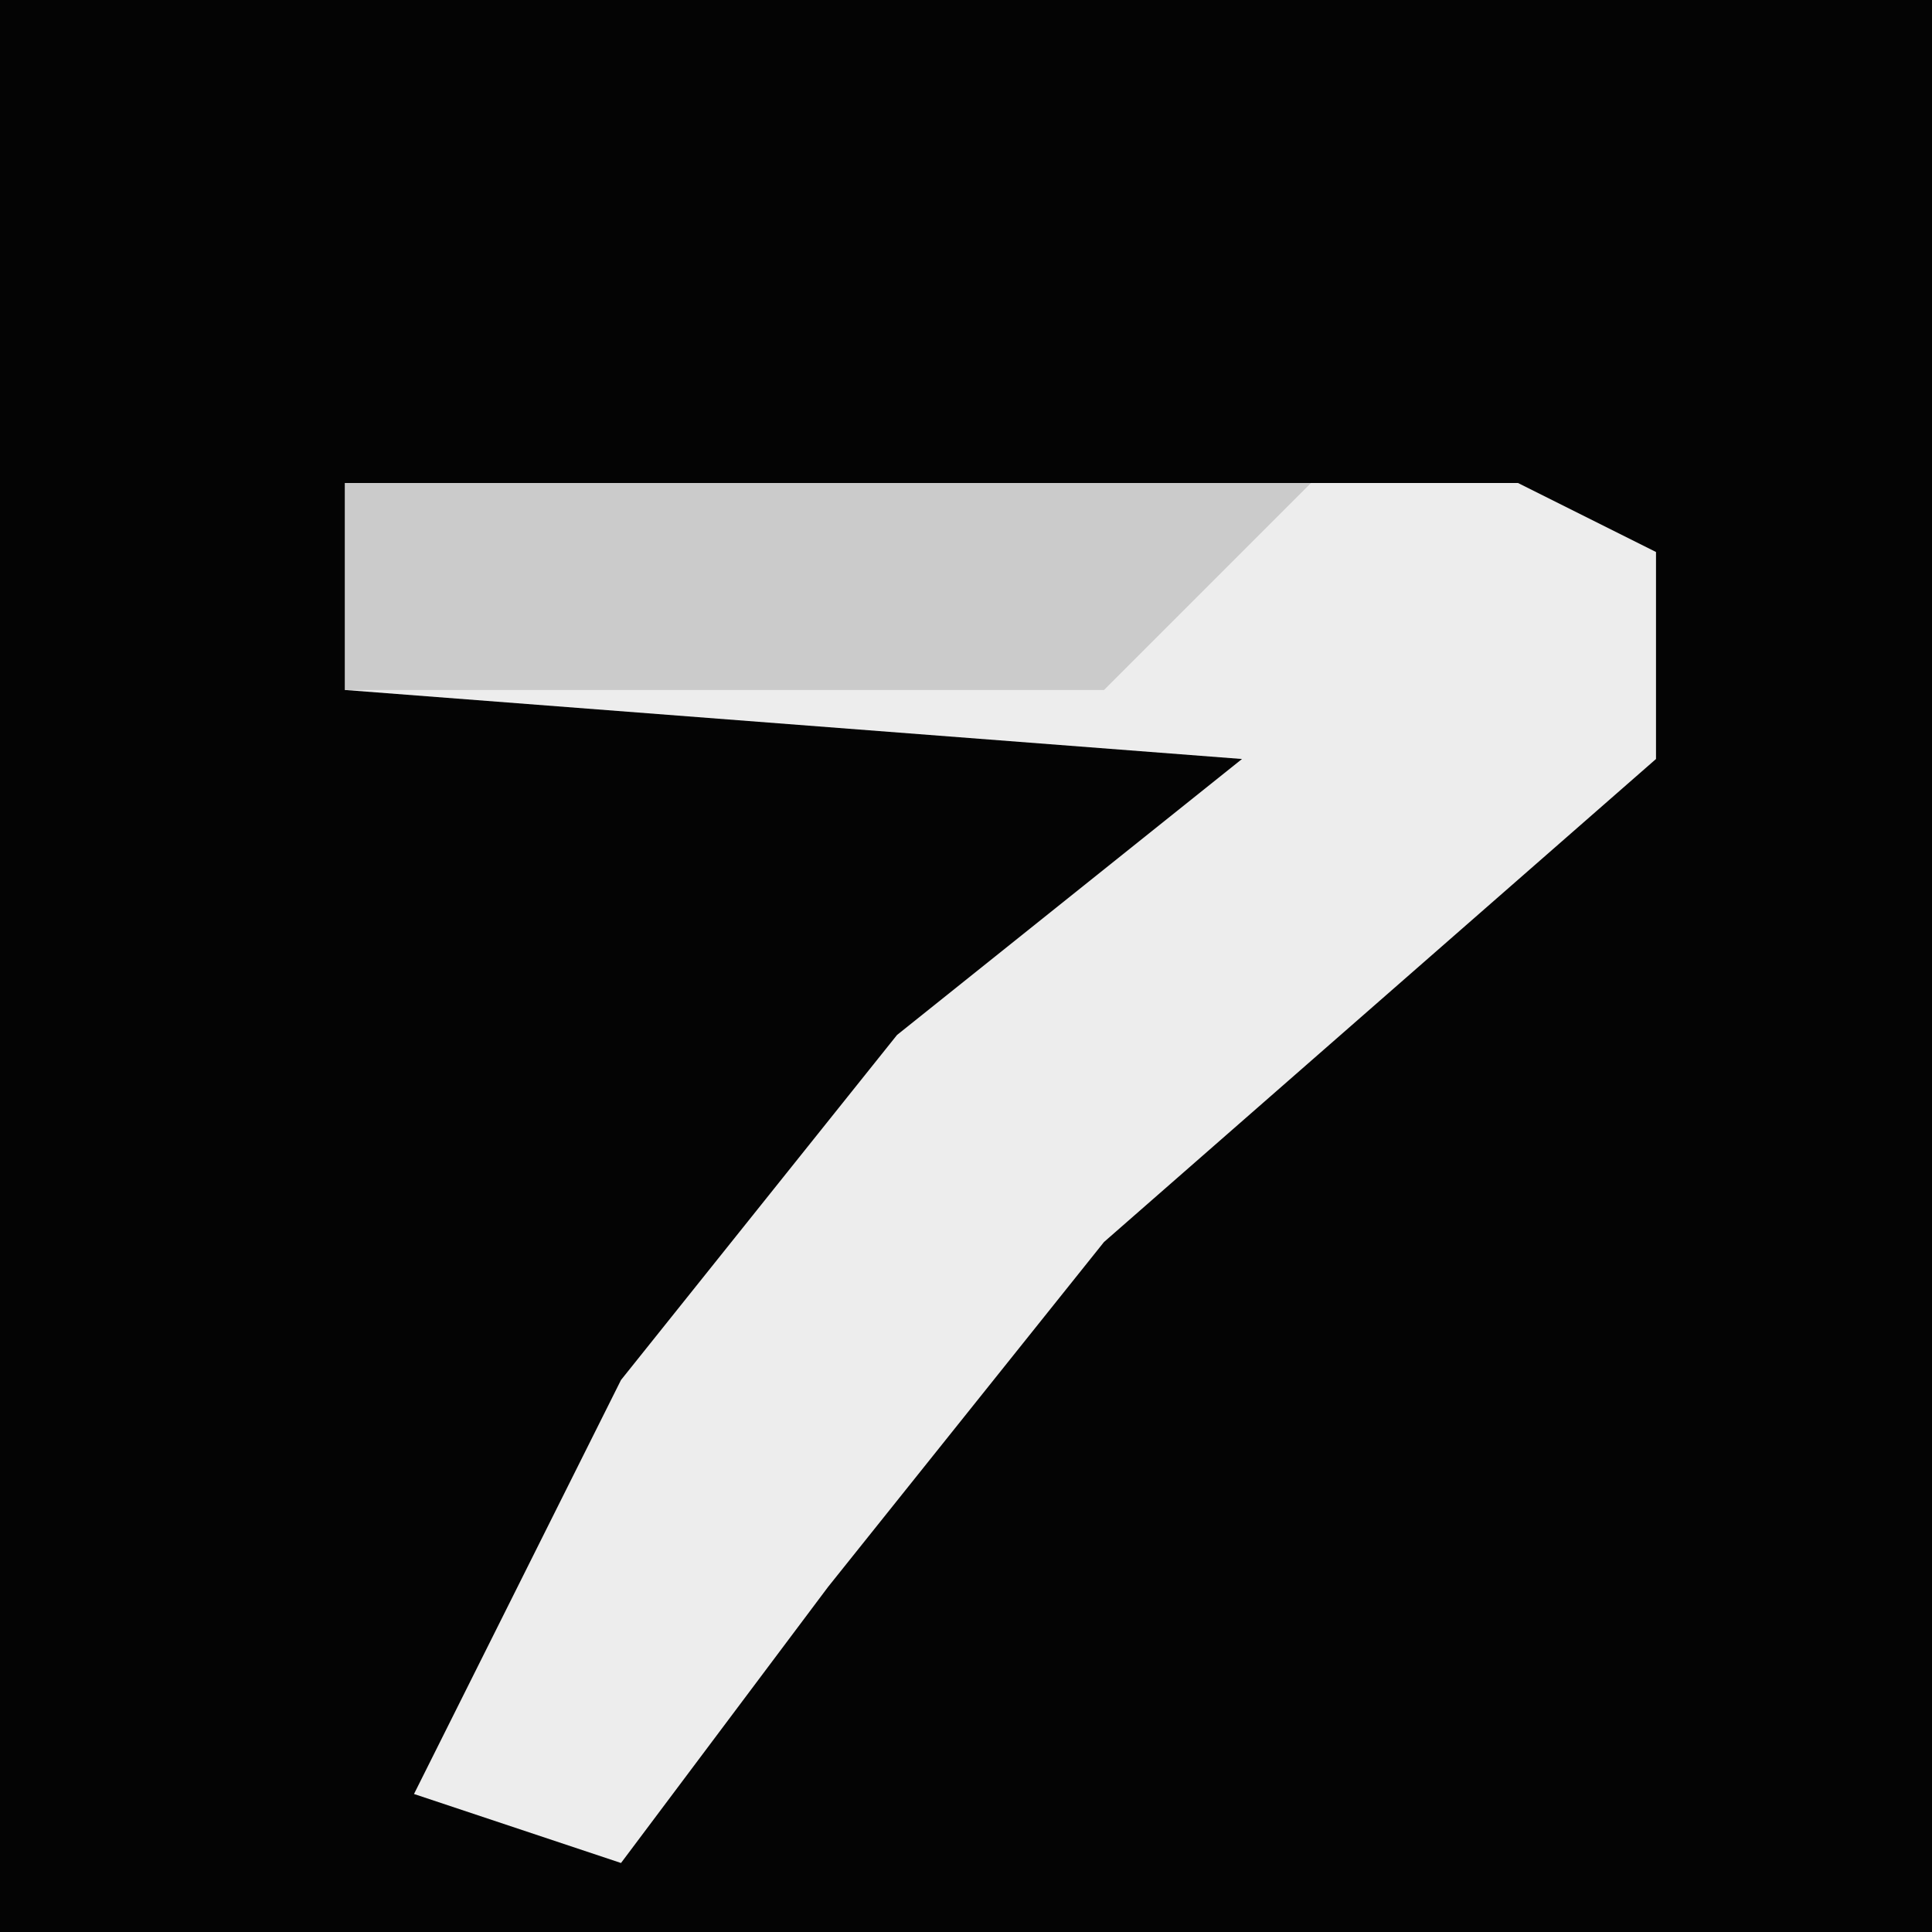 <?xml version="1.0" encoding="UTF-8"?>
<svg version="1.1" xmlns="http://www.w3.org/2000/svg" width="28" height="28">
<path d="M0,0 L28,0 L28,28 L0,28 Z " fill="#040404" transform="translate(0,0)"/>
<path d="M0,0 L17,0 L19,1 L19,4 L11,11 L7,16 L4,20 L1,19 L4,13 L8,8 L13,4 L0,3 Z " fill="#EDEDED" transform="translate(5,7)"/>
<path d="M0,0 L14,0 L11,3 L0,3 Z " fill="#CBCBCB" transform="translate(5,7)"/>
</svg>
